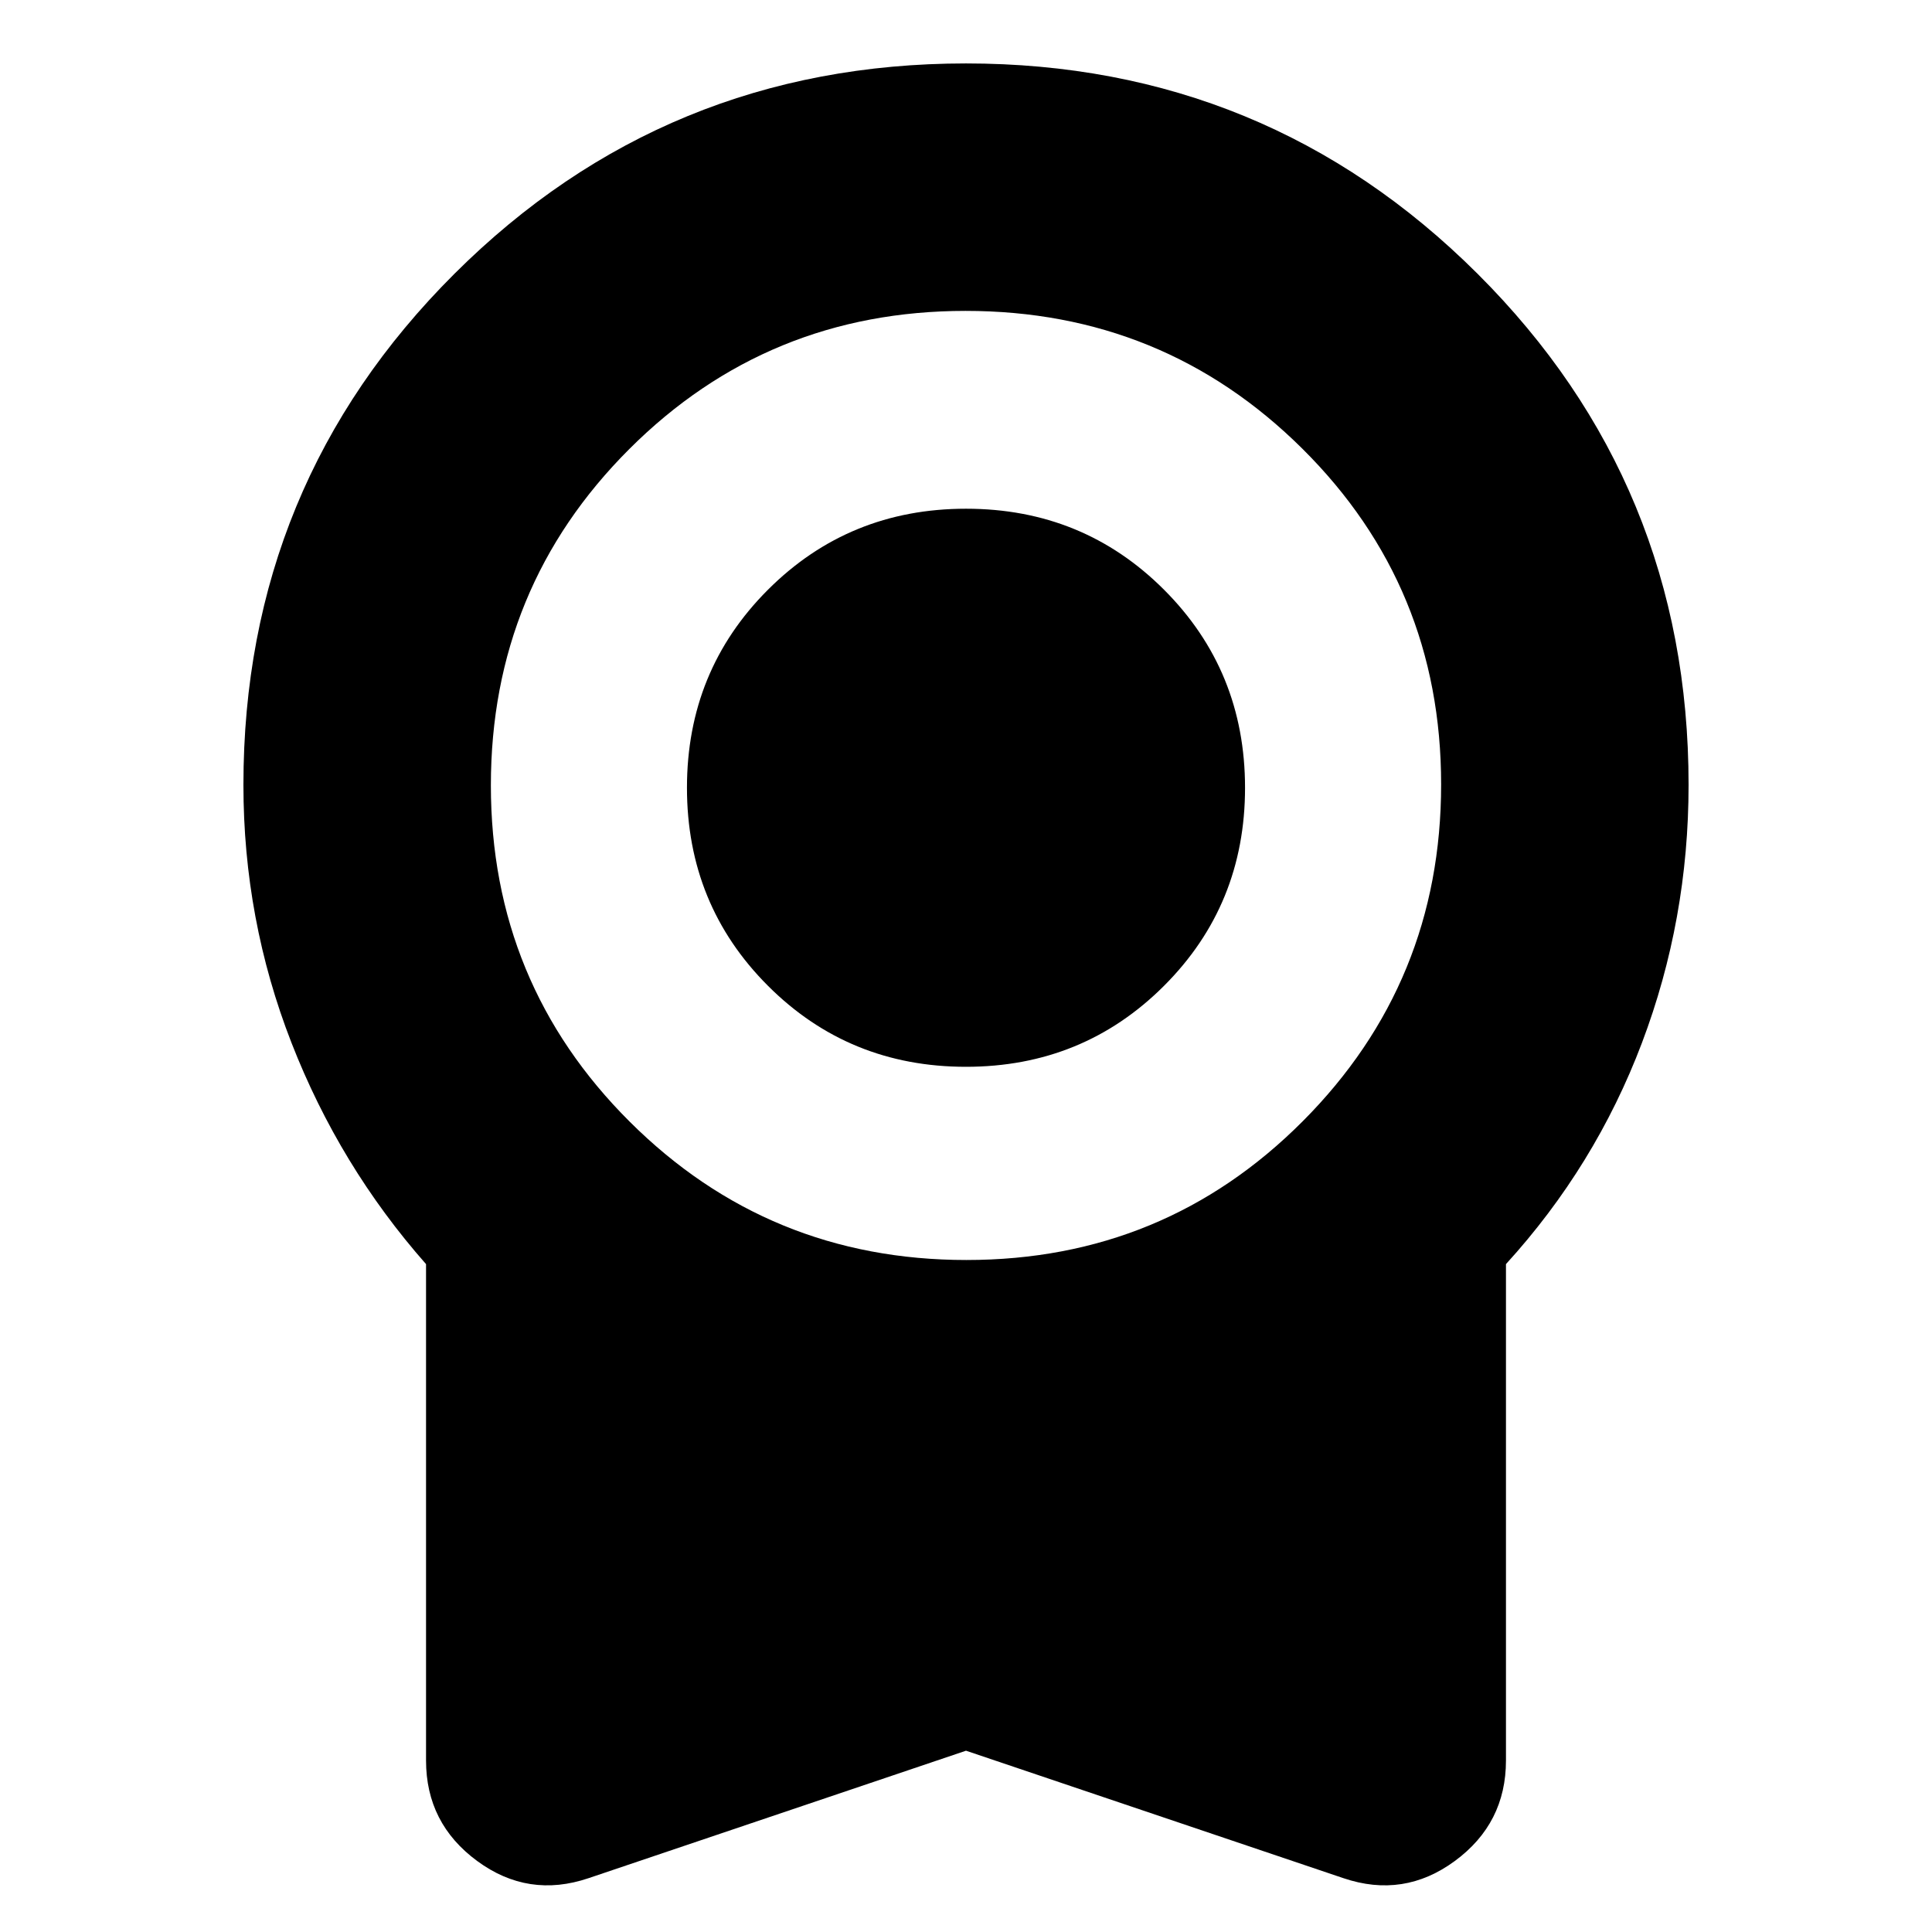 <svg xmlns="http://www.w3.org/2000/svg" height="24" viewBox="0 -960 960 960" width="24"><path d="M479.982-429.913q-58.156 0-98.395-40.257t-40.239-98.413q0-58.156 40.257-98.395t98.413-40.239q58.156 0 98.395 40.257t40.239 98.413q0 58.156-40.257 98.395t-98.413 40.239ZM480-90.086 292.435-26.74q-29.956 10.13-55.348-8.555-25.391-18.686-25.391-49.924v-246.651q-42.957-48.696-66.848-109.942Q120.956-503.057 120.956-570q0-149.391 104.826-253.935Q330.609-928.479 480-928.479t254.218 104.544Q839.044-719.391 839.044-570q0 66.943-23.174 128.189-23.174 61.246-67.566 109.942v246.651q0 31.238-25.391 49.924-25.392 18.685-55.348 8.555L480-90.086Zm.235-243.827q98.374 0 167.113-68.975 68.739-68.974 68.739-167.347 0-98.374-68.975-166.83-68.974-68.456-167.347-68.456-98.374 0-167.113 68.691-68.739 68.692-68.739 167.065 0 98.374 68.975 167.113 68.974 68.739 167.347 68.739Z"/></svg>